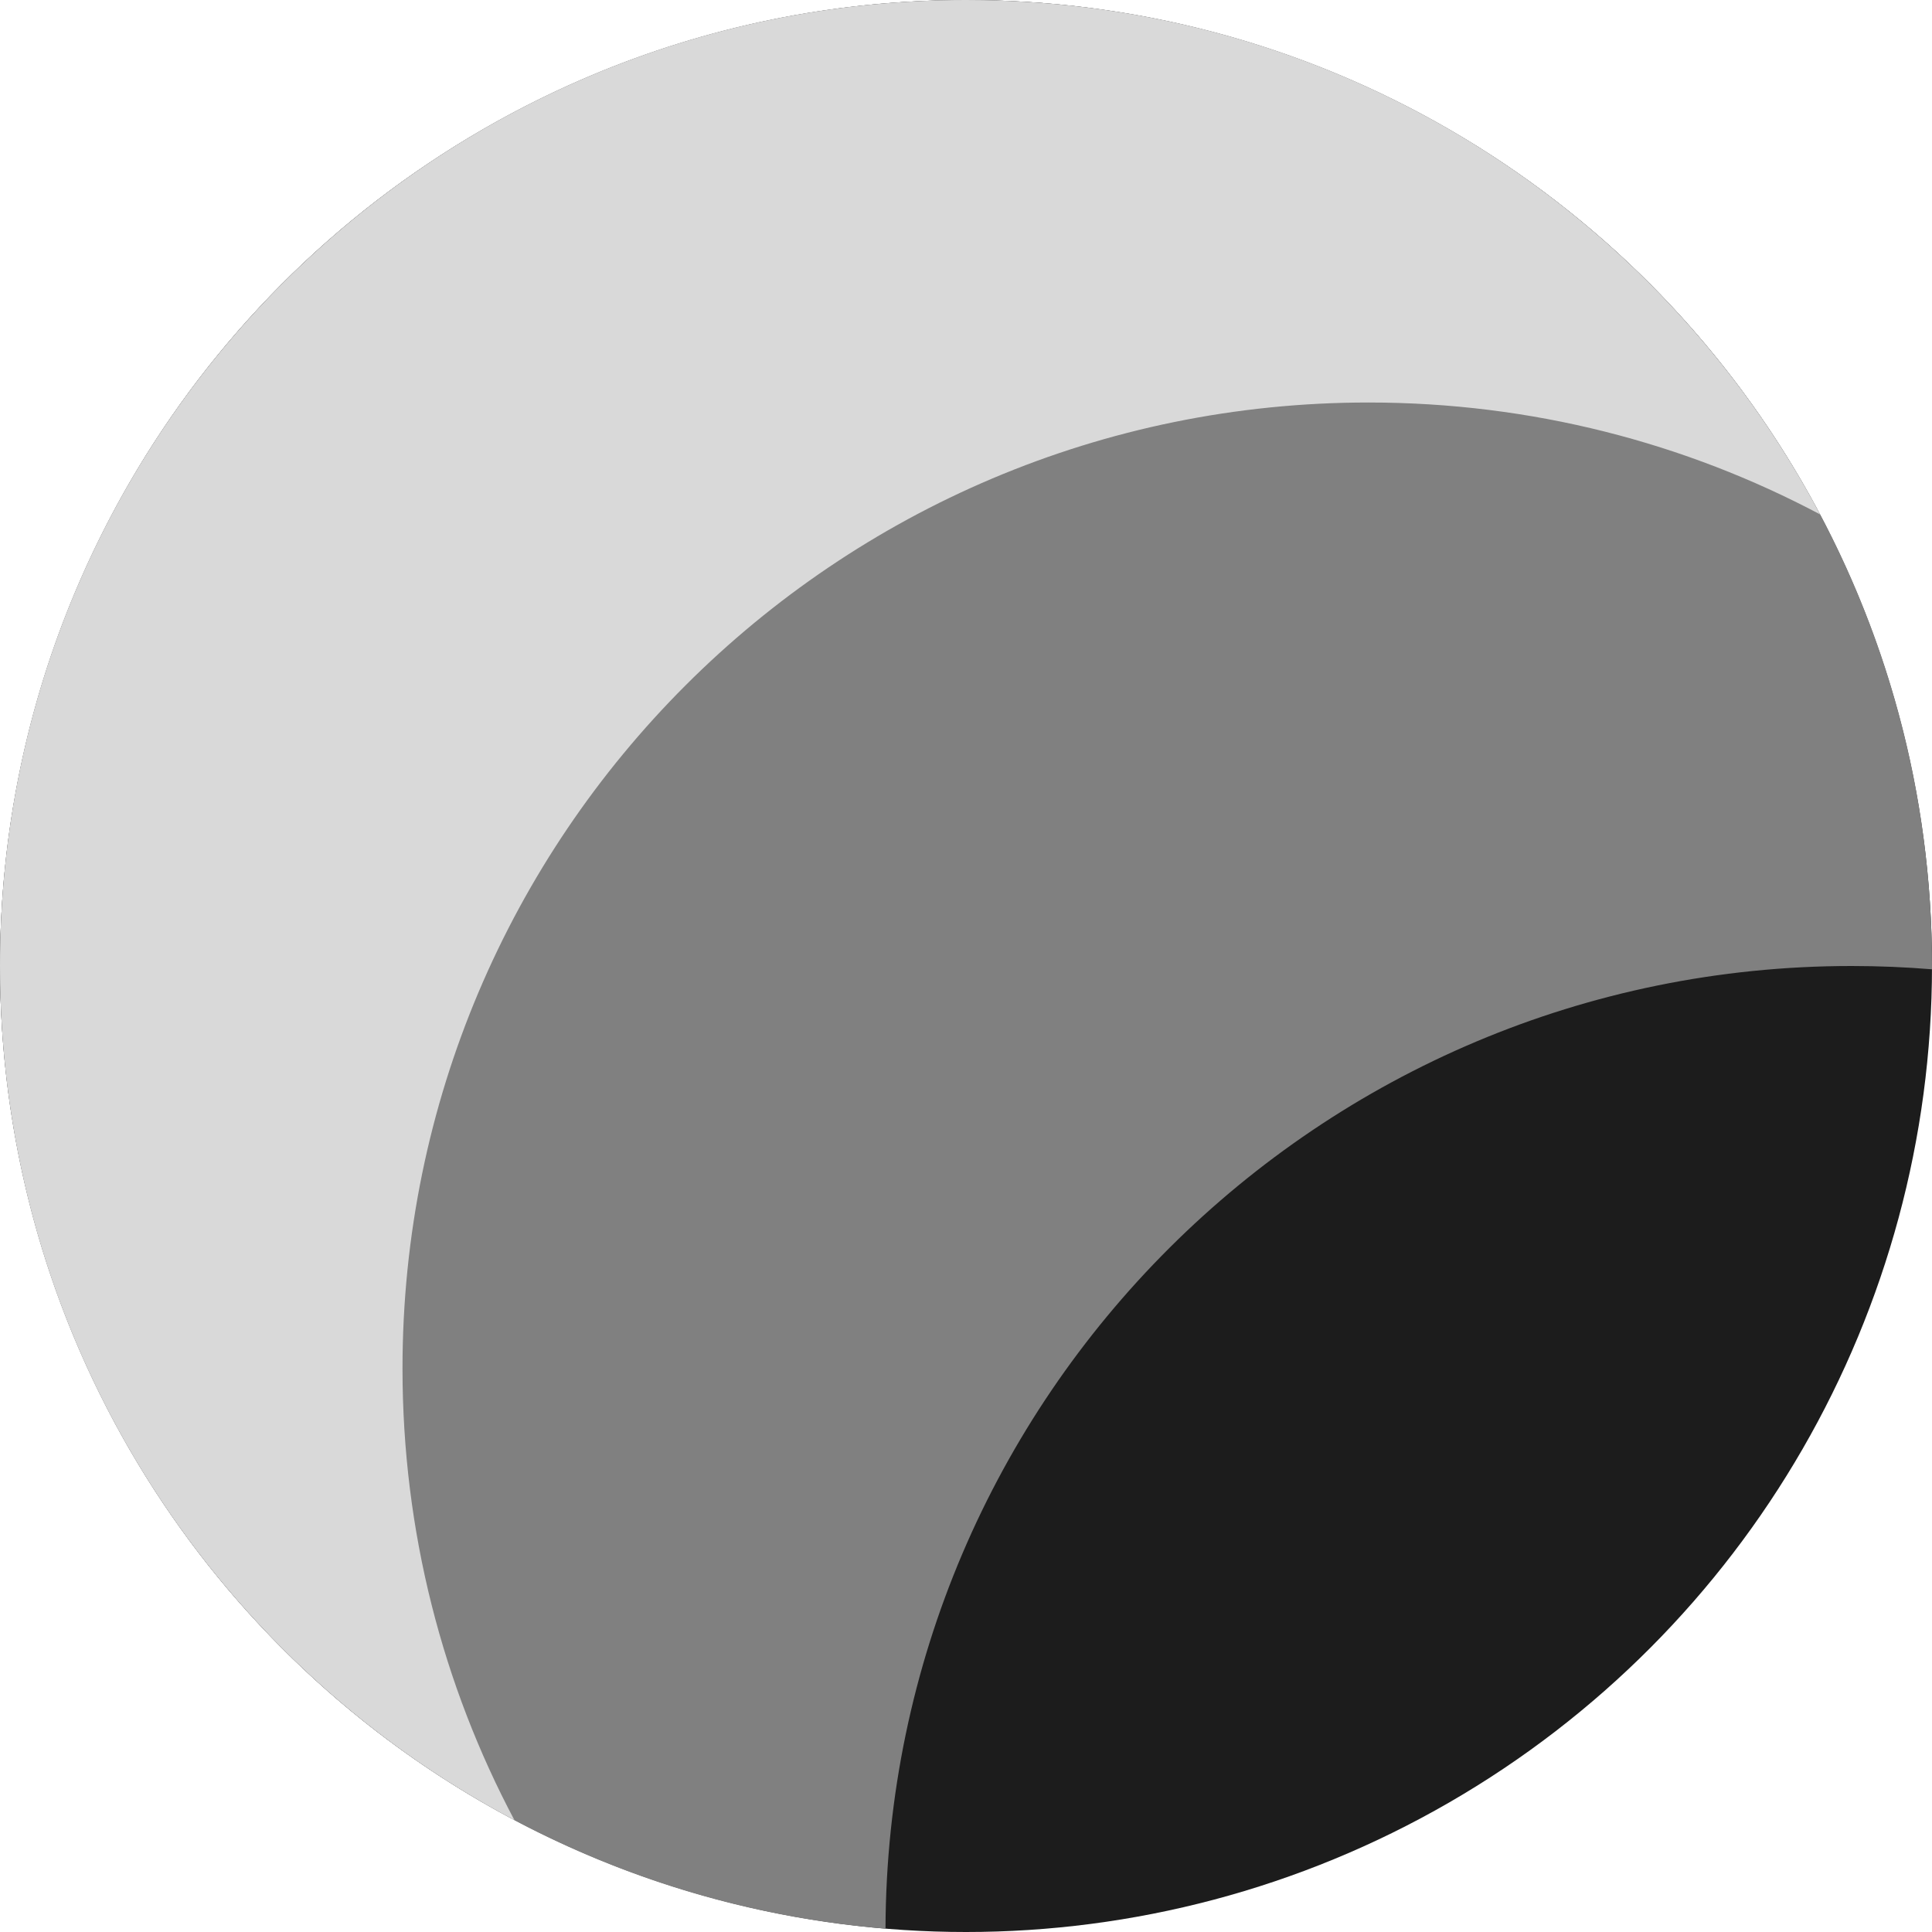 <svg width="24" height="24" viewBox="0 0 24 24" fill="none" xmlns="http://www.w3.org/2000/svg">
<circle cx="12" cy="12" r="12" fill="#1C1C1C"/>
<path fill-rule="evenodd" clip-rule="evenodd" d="M24 12.041C24 12.027 24 12.014 24 12C24 5.373 18.627 0 12 0C5.373 0 0 5.373 0 12C0 18.291 4.84 23.451 11 23.959C11.022 17.35 16.386 12 23 12C23.337 12 23.67 12.014 24 12.041Z" fill="#808080"/>
<path fill-rule="evenodd" clip-rule="evenodd" d="M22.61 6.39C20.936 5.502 19.027 5 17 5C10.373 5 5 10.373 5 17C5 19.027 5.502 20.936 6.39 22.61C2.589 20.597 0 16.601 0 12C0 5.373 5.373 0 12 0C16.601 0 20.597 2.589 22.61 6.39Z" fill="#D9D9D9"/>
</svg>
